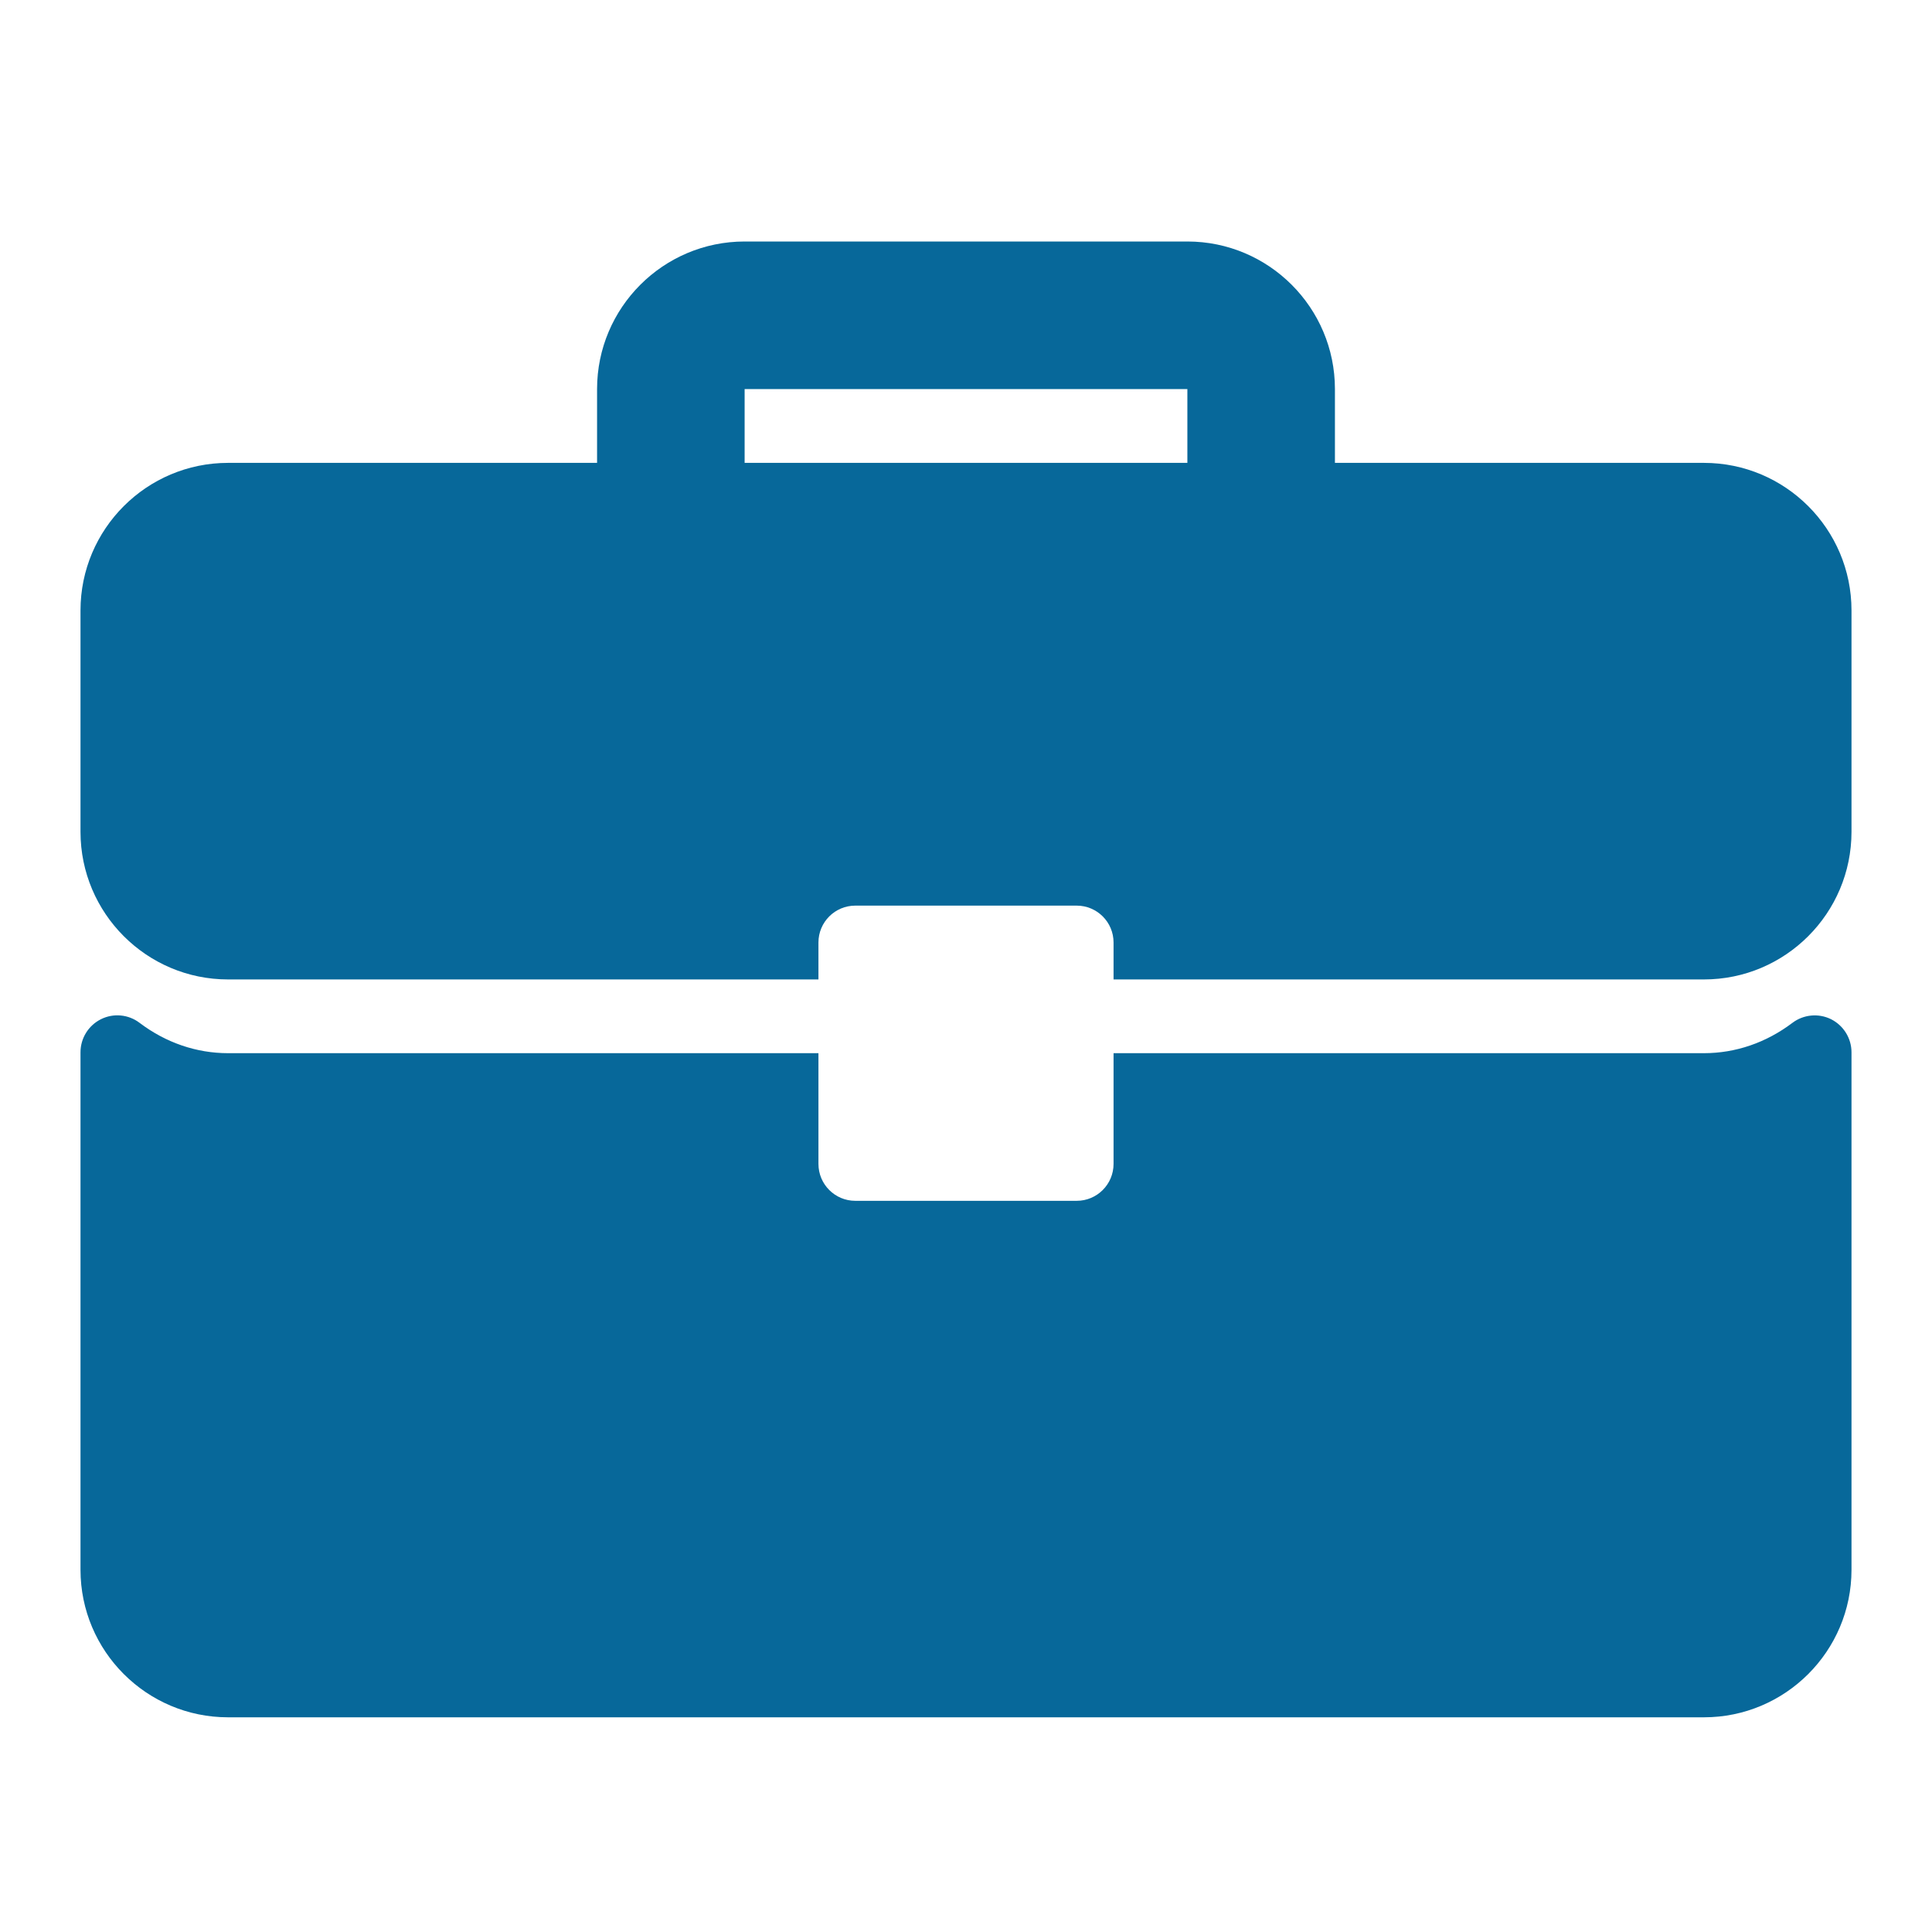 <svg width="24" height="24" viewBox="0 0 24 24" fill="none" xmlns="http://www.w3.org/2000/svg">
    <path d="M21.167 5.75H16.583V4.833C16.583 3.822 15.761 3 14.75 3H9.25C8.239 3 7.417 3.822 7.417 4.833V5.75H2.833C1.822 5.75 1 6.572 1 7.583V10.333C1 11.345 1.822 12.167 2.833 12.167H10.167V11.708C10.167 11.455 10.372 11.25 10.625 11.25H13.375C13.628 11.25 13.833 11.455 13.833 11.708V12.167H21.167C22.178 12.167 23 11.345 23 10.333V7.583C23 6.572 22.178 5.75 21.167 5.75ZM14.75 5.75H9.25V4.833H14.75V5.75Z" fill="#07689A"/>
    <path d="M22.746 12.661C22.59 12.584 22.403 12.602 22.265 12.707C21.939 12.953 21.56 13.083 21.167 13.083H13.833V14.458C13.833 14.712 13.628 14.917 13.375 14.917H10.625C10.372 14.917 10.167 14.712 10.167 14.458V13.083H2.833C2.44 13.083 2.061 12.953 1.735 12.707C1.597 12.601 1.41 12.583 1.254 12.661C1.098 12.739 1 12.898 1 13.072V19.5C1 20.511 1.822 21.333 2.833 21.333H21.167C22.178 21.333 23 20.511 23 19.5V13.072C23 12.898 22.901 12.739 22.746 12.661Z" fill="#07689A"/>
</svg>
